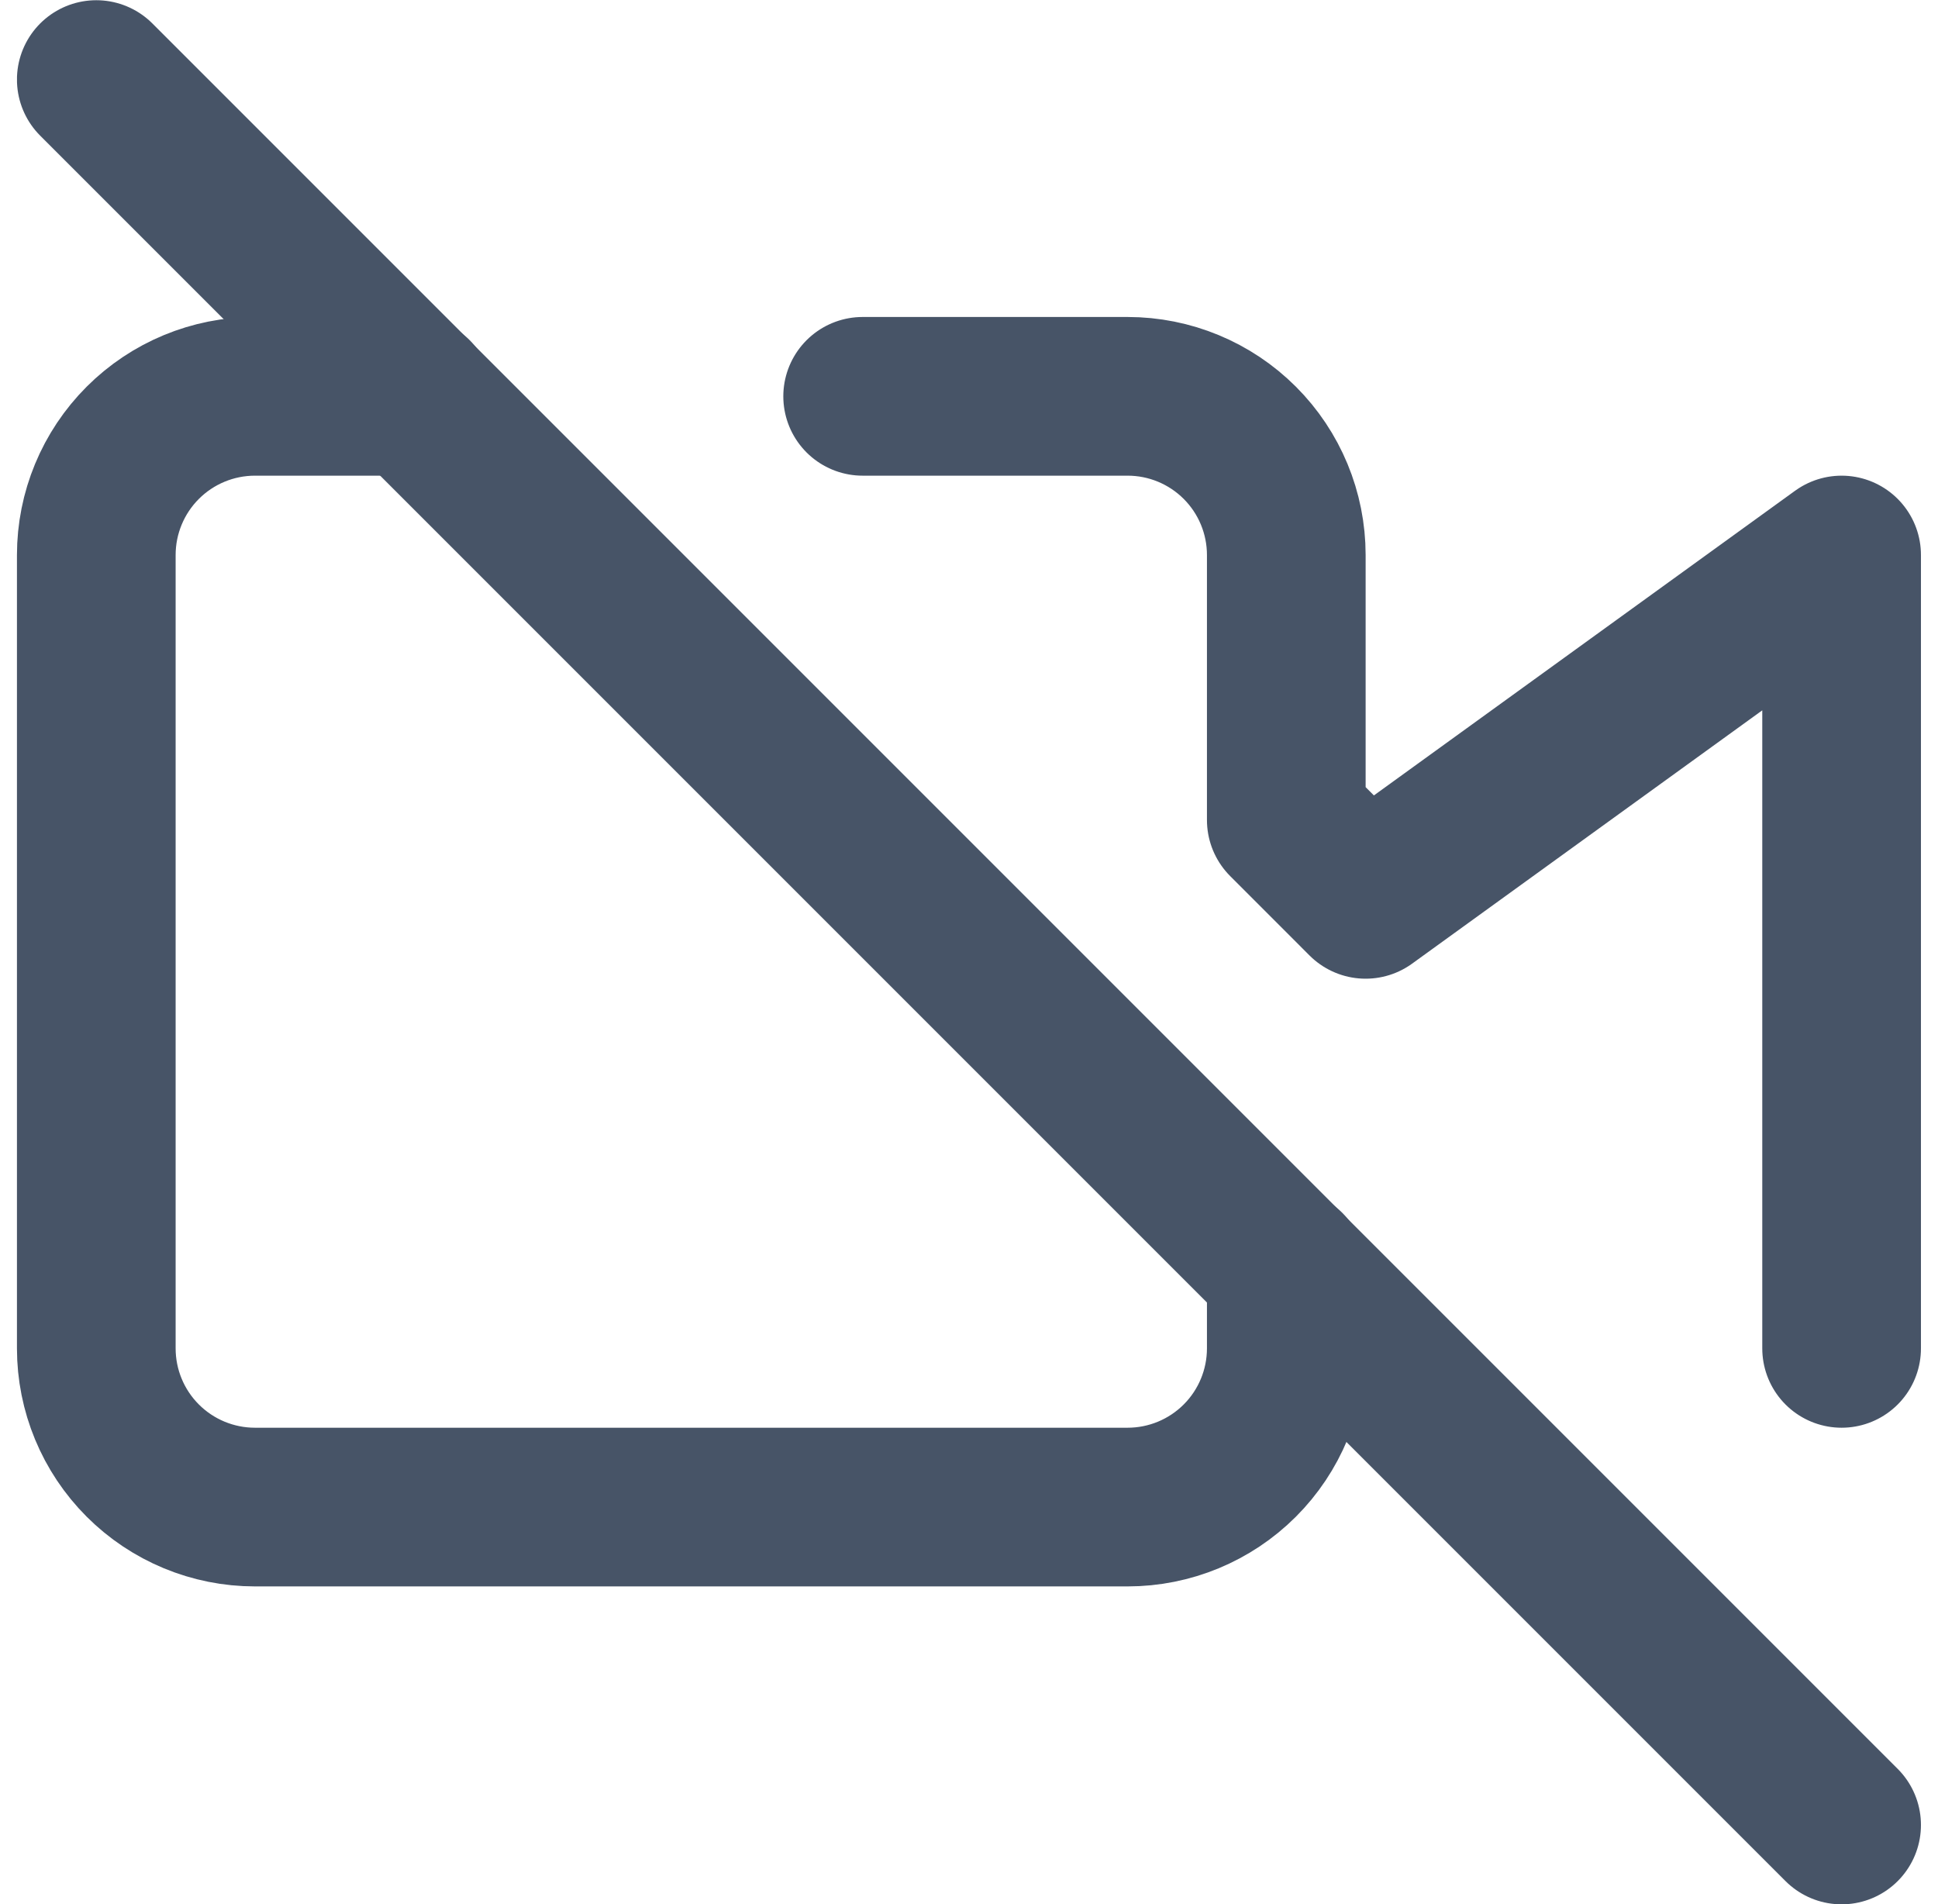 <svg xmlns="http://www.w3.org/2000/svg" width="57" height="56" viewBox="0 0 57 56" fill="none">
<g clip-path="url(#clip0_1353_115187)">
<path d="M37.832 37.323V39.656C37.832 40.894 37.34 42.081 36.465 42.956C35.59 43.831 34.403 44.323 33.165 44.323H7.499C6.261 44.323 5.074 43.831 4.199 42.956C3.324 42.081 2.832 40.894 2.832 39.656V16.323C2.832 15.085 3.324 13.898 4.199 13.023C5.074 12.148 6.261 11.656 7.499 11.656H12.165M25.372 11.656H33.165C34.403 11.656 35.59 12.148 36.465 13.023C37.34 13.898 37.832 15.085 37.832 16.323V24.116L40.165 26.45L54.165 16.323V39.656" stroke="#475467" stroke-width="4.667" stroke-linecap="round" stroke-linejoin="round"/>
<path d="M2.832 2.34L54.165 53.673" stroke="#475467" stroke-width="4.667" stroke-linecap="round" stroke-linejoin="round"/>
</g>
<defs>
<clipPath id="clip0_1353_115187">
<rect width="56" height="56" fill="white" transform="translate(0.5)"/>
</clipPath>
</defs>
</svg>